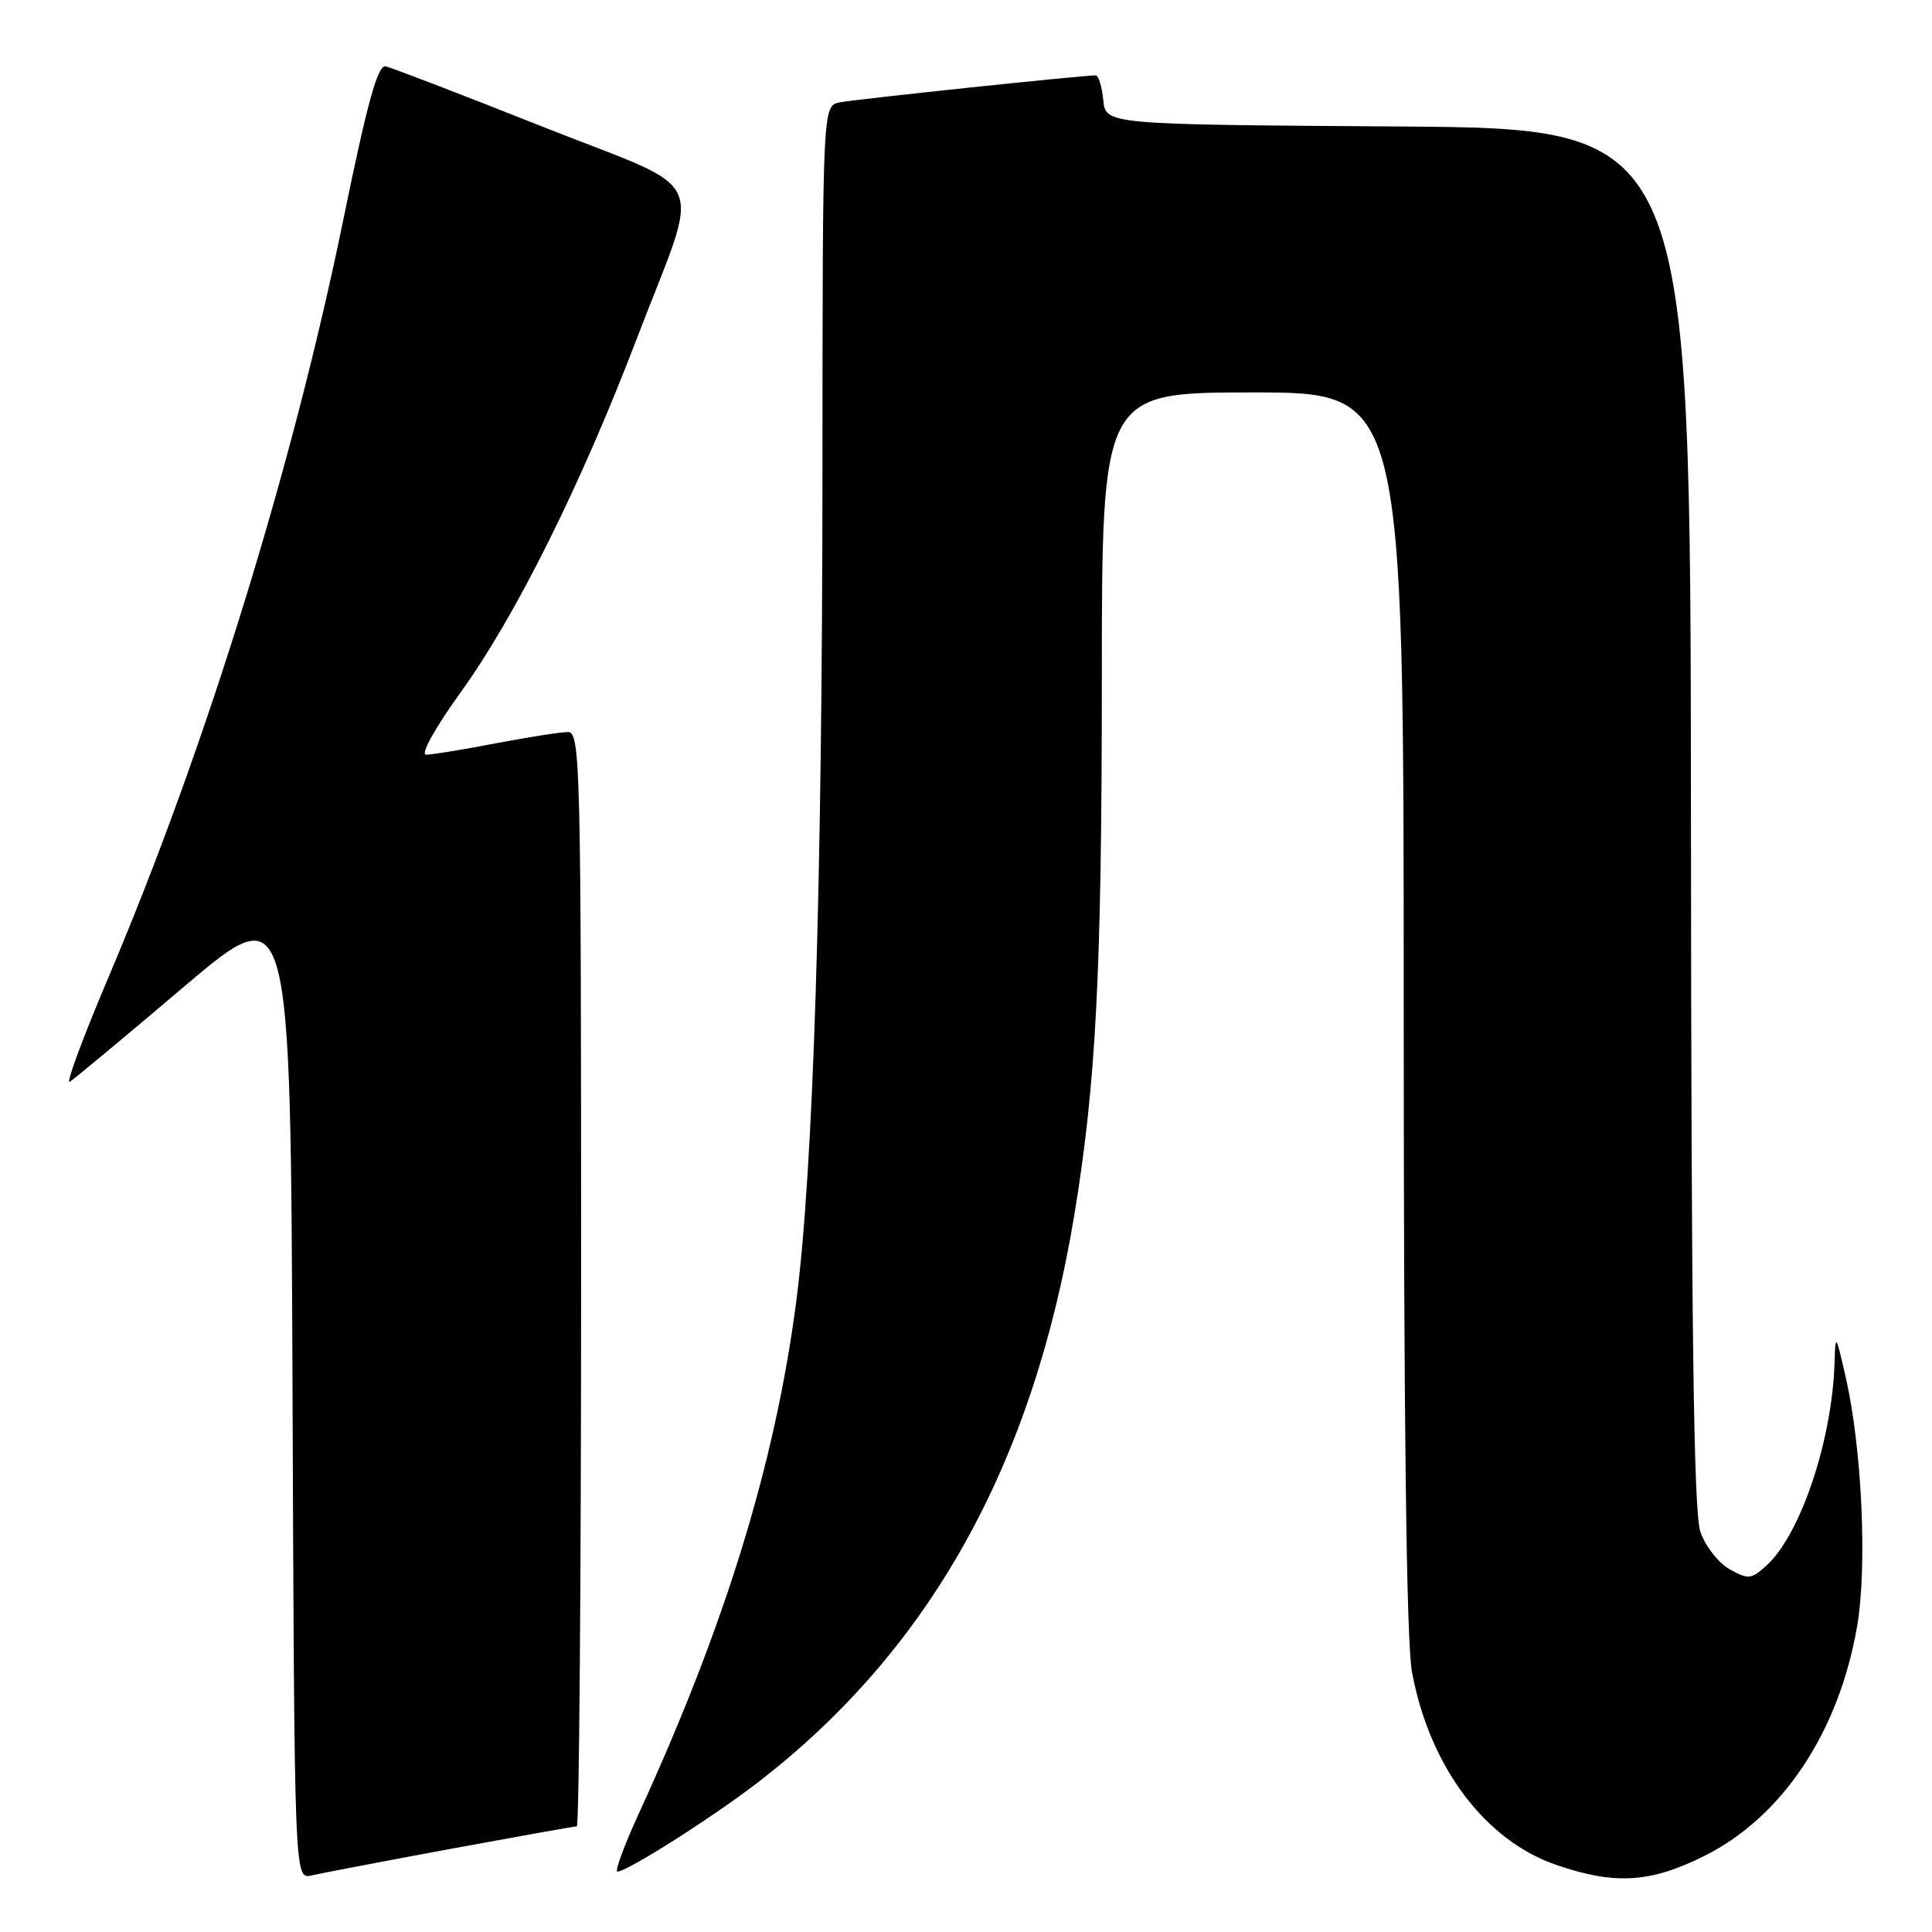 <?xml version="1.0" encoding="UTF-8" standalone="no"?>
<!DOCTYPE svg PUBLIC "-//W3C//DTD SVG 1.1//EN" "http://www.w3.org/Graphics/SVG/1.1/DTD/svg11.dtd" >
<svg xmlns="http://www.w3.org/2000/svg" xmlns:xlink="http://www.w3.org/1999/xlink" version="1.1" viewBox="0 0 256 256">
 <g >
 <path fill="currentColor"
d=" M 59.68 244.99 C 68.58 243.35 76.12 242.00 76.43 242.00 C 76.74 242.00 77.00 209.38 77.00 169.50 C 77.00 101.12 76.90 97.00 75.25 97.00 C 74.29 97.00 69.97 97.68 65.66 98.50 C 61.35 99.33 57.21 100.00 56.46 100.00 C 55.67 100.00 57.62 96.49 61.03 91.75 C 68.34 81.61 76.98 64.25 84.41 44.79 C 92.99 22.35 94.52 25.77 71.83 16.76 C 61.20 12.54 51.87 8.96 51.11 8.79 C 50.05 8.57 48.69 13.50 45.51 29.02 C 38.75 61.99 27.28 99.05 14.48 129.24 C 11.04 137.34 8.68 143.70 9.24 143.35 C 9.79 143.01 16.61 137.34 24.37 130.75 C 38.50 118.78 38.50 118.78 38.76 183.91 C 39.01 249.03 39.01 249.03 41.26 248.51 C 42.49 248.22 50.78 246.64 59.68 244.99 Z  M 225.82 245.93 C 236.17 240.76 243.63 229.56 246.07 215.54 C 247.44 207.64 246.73 191.99 244.57 182.50 C 243.26 176.75 243.20 176.67 243.09 180.50 C 242.78 190.85 238.58 203.36 234.04 207.47 C 232.04 209.27 231.64 209.31 229.18 207.93 C 227.71 207.11 225.96 204.87 225.31 202.97 C 224.42 200.38 224.10 176.22 224.06 108.26 C 224.00 17.02 224.00 17.02 185.25 16.76 C 146.50 16.50 146.50 16.50 146.19 13.25 C 146.01 11.46 145.56 10.00 145.19 9.99 C 143.43 9.98 113.24 13.16 111.25 13.57 C 109.00 14.04 109.00 14.04 108.98 62.27 C 108.96 117.33 107.77 155.12 105.50 172.50 C 102.72 193.84 96.12 215.30 84.67 240.25 C 82.71 244.51 81.43 248.00 81.81 248.00 C 83.10 247.99 94.31 240.88 100.38 236.21 C 123.17 218.67 136.88 194.11 142.35 161.00 C 145.23 143.58 145.99 128.81 146.00 90.25 C 146.00 52.00 146.00 52.00 166.00 52.00 C 186.00 52.00 186.00 52.00 186.00 133.82 C 186.00 188.51 186.36 217.58 187.09 221.52 C 189.40 234.03 196.72 243.83 206.18 247.10 C 213.96 249.78 218.67 249.50 225.82 245.93 Z "/>
</g>
</svg>